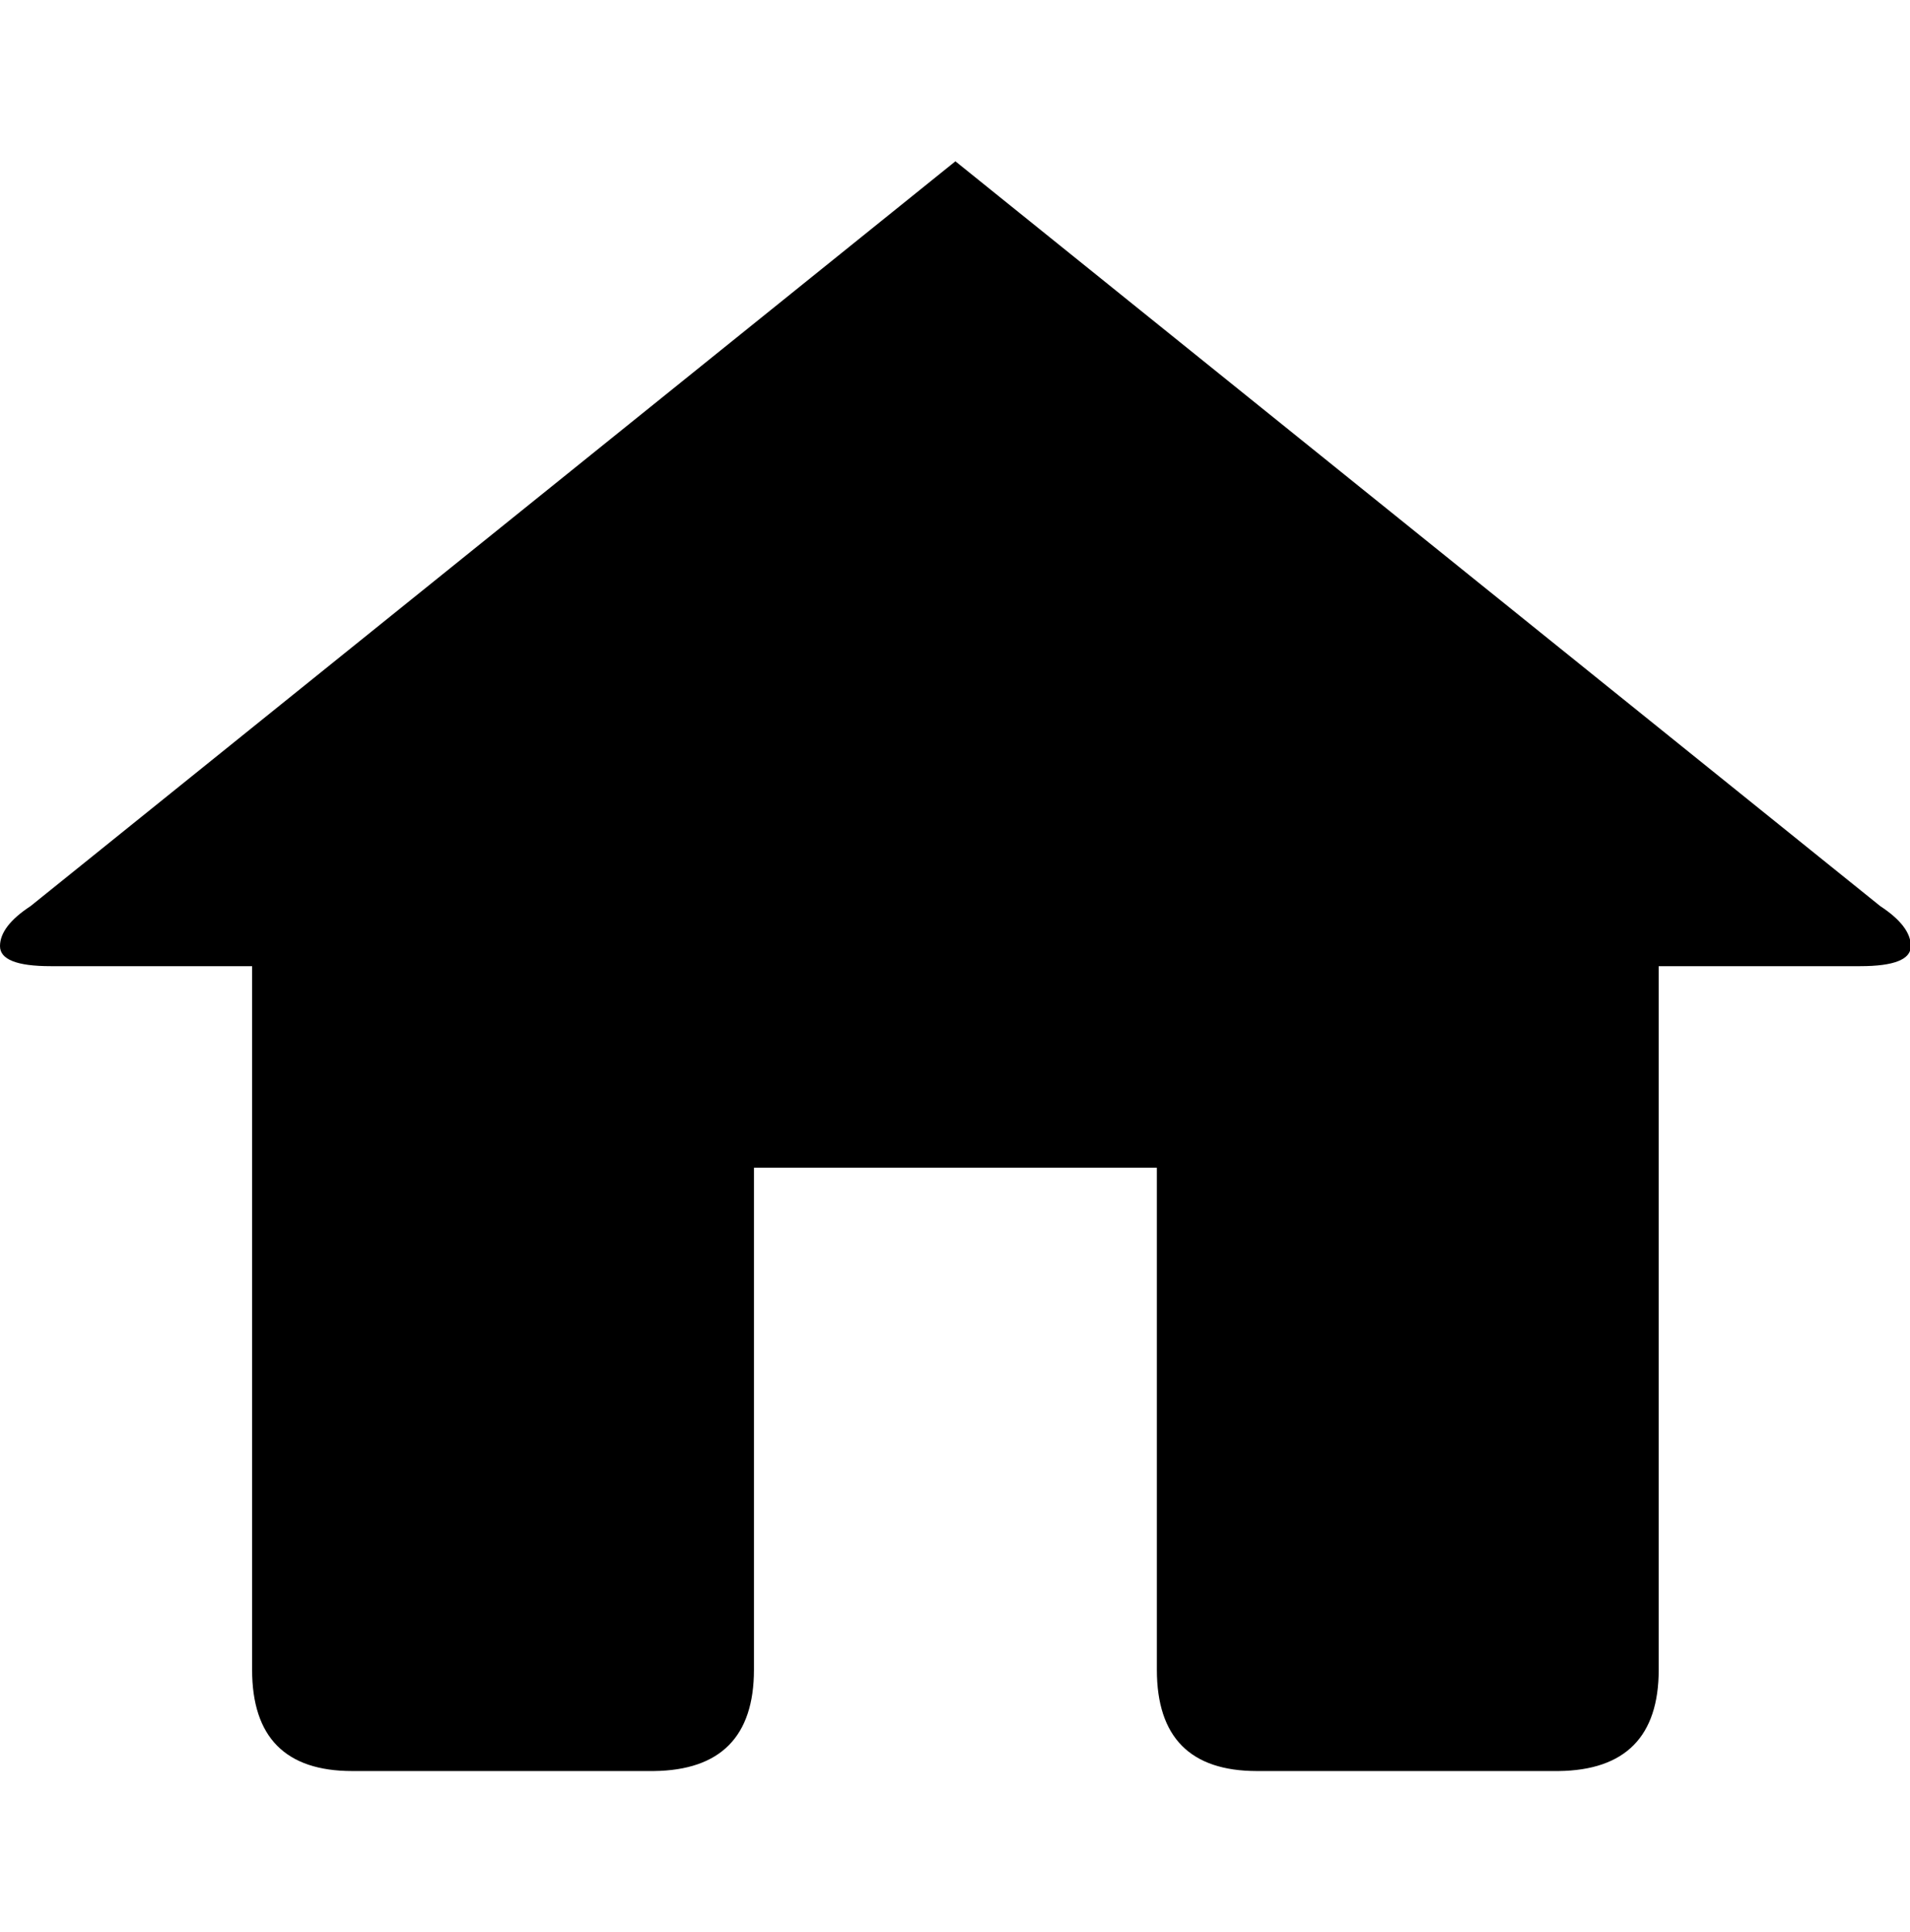 <svg height="1000" width="989" xmlns="http://www.w3.org/2000/svg"><path d="M0 489.76q0-10.37 15.86-20.74l478.85-385.52 478.85 385.52q15.86 10.37 15.86 20.74t-26.23 10.37l-104.31 0l0 364.17q0 51.85-51.85 52.46l-156.16 0q-51.85 0-51.85-52.46l0-259.86l-208.62 0l0 259.86q0 51.85-51.85 52.46l-156.16 0q-51.85 0-51.85-52.46l0-364.17l-104.31 0q-26.23 0-26.23-10.37z"/></svg>